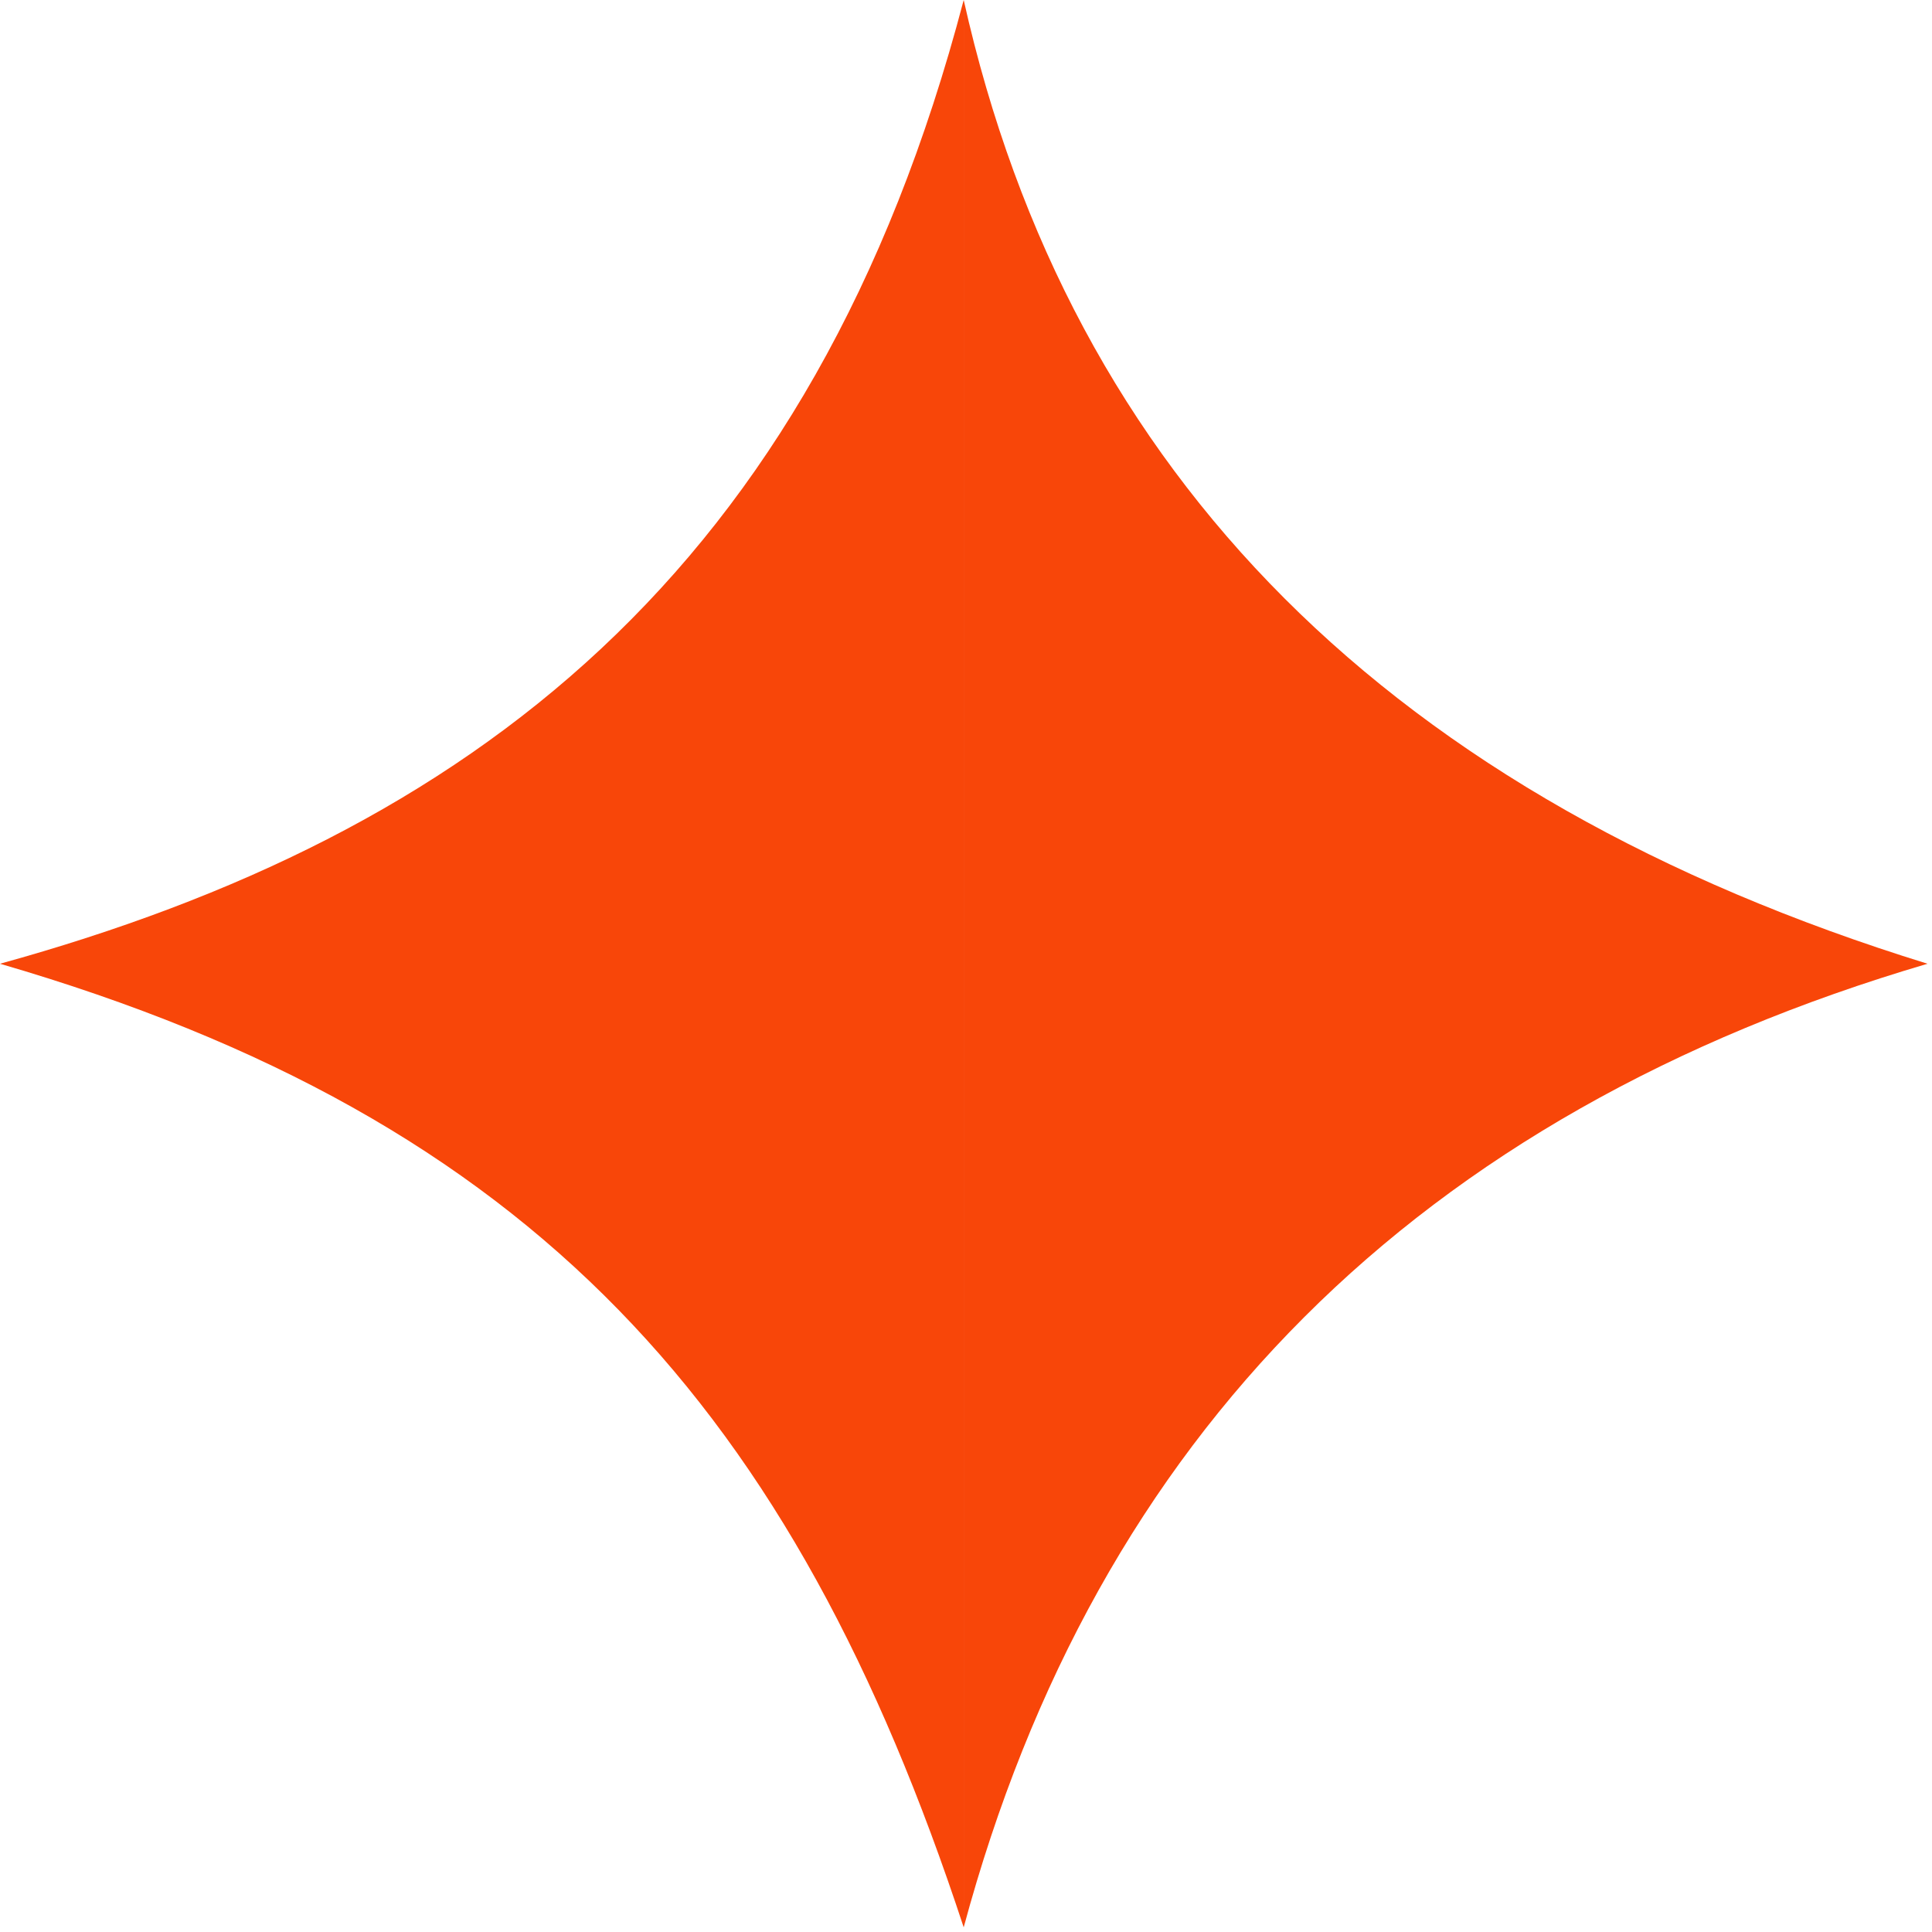 <svg width="121" height="121" viewBox="0 0 121 121" fill="none" xmlns="http://www.w3.org/2000/svg">
<path d="M0 60.359C33.485 70.108 49.697 88.296 60.356 120.708V0C50.919 35.962 29.369 52.244 0 60.359Z" fill="#f84609"/>
<path d="M60.356 0V120.708C68.671 89.868 88.793 69.752 120.72 60.359C87.157 49.983 67.036 29.863 60.356 0Z" fill="#f84609"/>
</svg>
